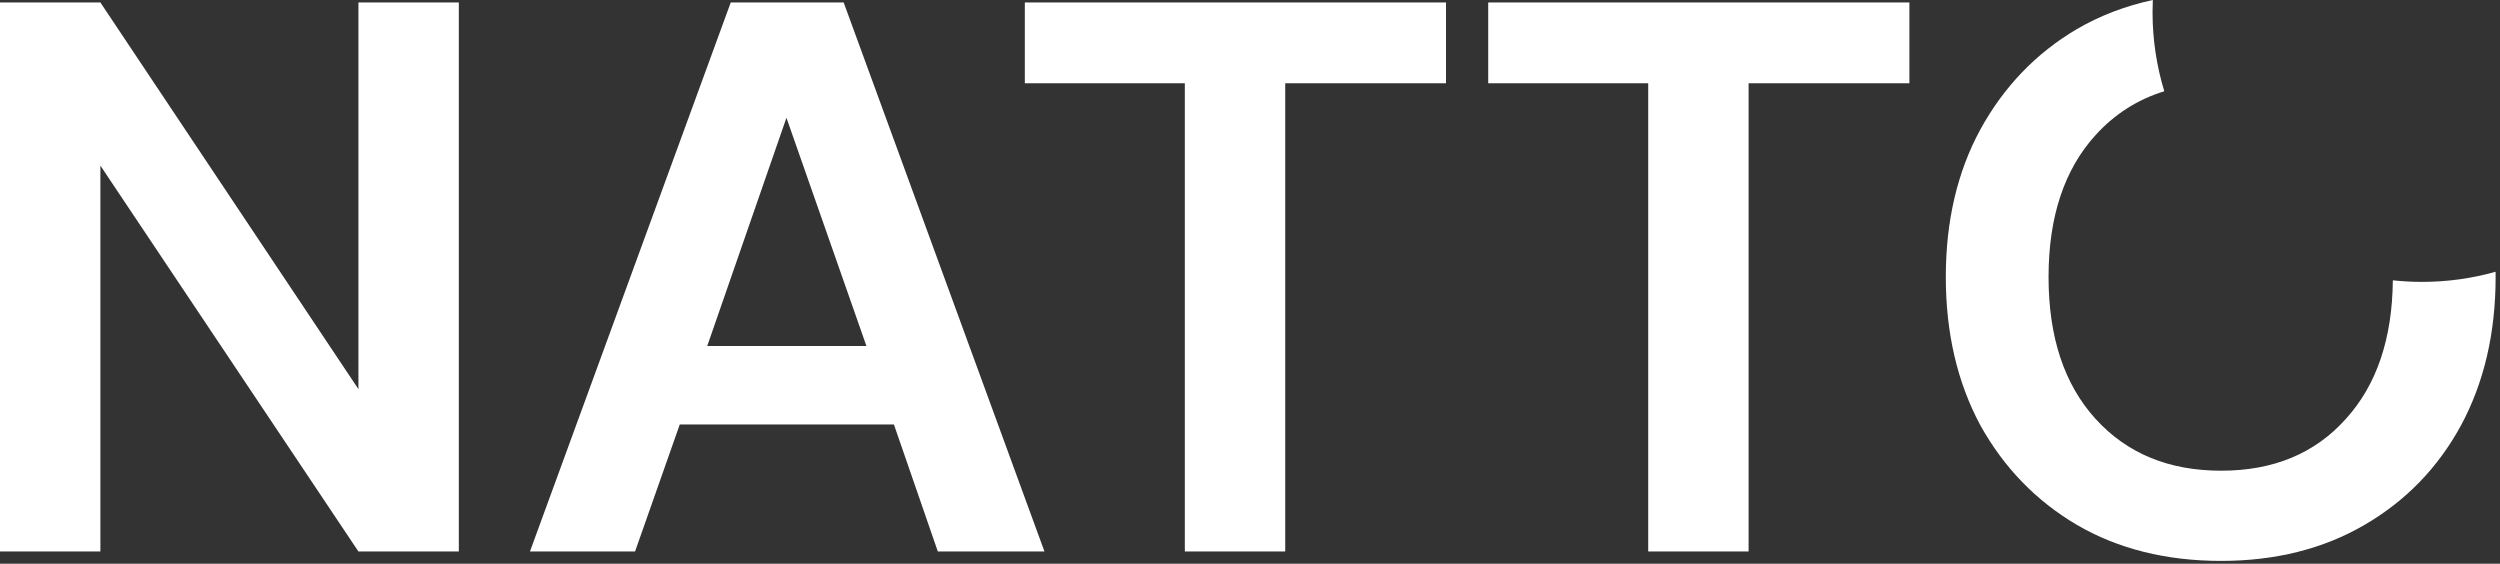 <svg width="102" height="23" viewBox="0 0 102 23" fill="none" xmlns="http://www.w3.org/2000/svg">
<rect x="0" y="0" width="102" height="23" fill="#333333" stroke="none"/>
<path fill-rule="evenodd" clip-rule="evenodd" d="M101.82 11.088C101.821 11.159 101.821 11.23 101.821 11.301C101.821 13.584 101.352 15.6 100.413 17.349C99.474 19.077 98.162 20.432 96.477 21.413C94.792 22.395 92.84 22.885 90.621 22.885C88.381 22.885 86.418 22.395 84.733 21.413C83.069 20.432 81.757 19.077 80.797 17.349C79.858 15.6 79.389 13.584 79.389 11.301C79.389 9.018 79.858 7.013 80.797 5.285C81.757 3.536 83.069 2.171 84.733 1.189C85.68 0.638 86.714 0.242 87.835 -1.78667e-06C87.828 0.166 87.824 0.333 87.824 0.501C87.824 1.622 87.992 2.704 88.303 3.723C87.212 4.059 86.278 4.655 85.501 5.509C84.221 6.917 83.581 8.848 83.581 11.301C83.581 13.755 84.221 15.685 85.501 17.093C86.781 18.501 88.488 19.205 90.621 19.205C92.754 19.205 94.45 18.501 95.709 17.093C96.965 15.711 97.605 13.826 97.628 11.437C98.021 11.479 98.42 11.501 98.824 11.501C99.862 11.501 100.867 11.357 101.82 11.088ZM0 22.501V0.101H4.096L14.624 15.877V0.101H18.72V22.501H14.624L4.096 6.757V22.501H0ZM21.622 22.501L29.814 0.101H34.422L42.614 22.501H38.263L36.471 17.317H27.735L25.91 22.501H21.622ZM28.855 14.117H35.35L32.087 4.805L28.855 14.117ZM48.341 3.397V22.501H52.437V3.397H58.997V0.101H41.813V3.397H48.341ZM67.247 22.501V3.397H60.719V0.101H77.903V3.397H71.343V22.501H67.247Z" fill="white"/>
</svg>
